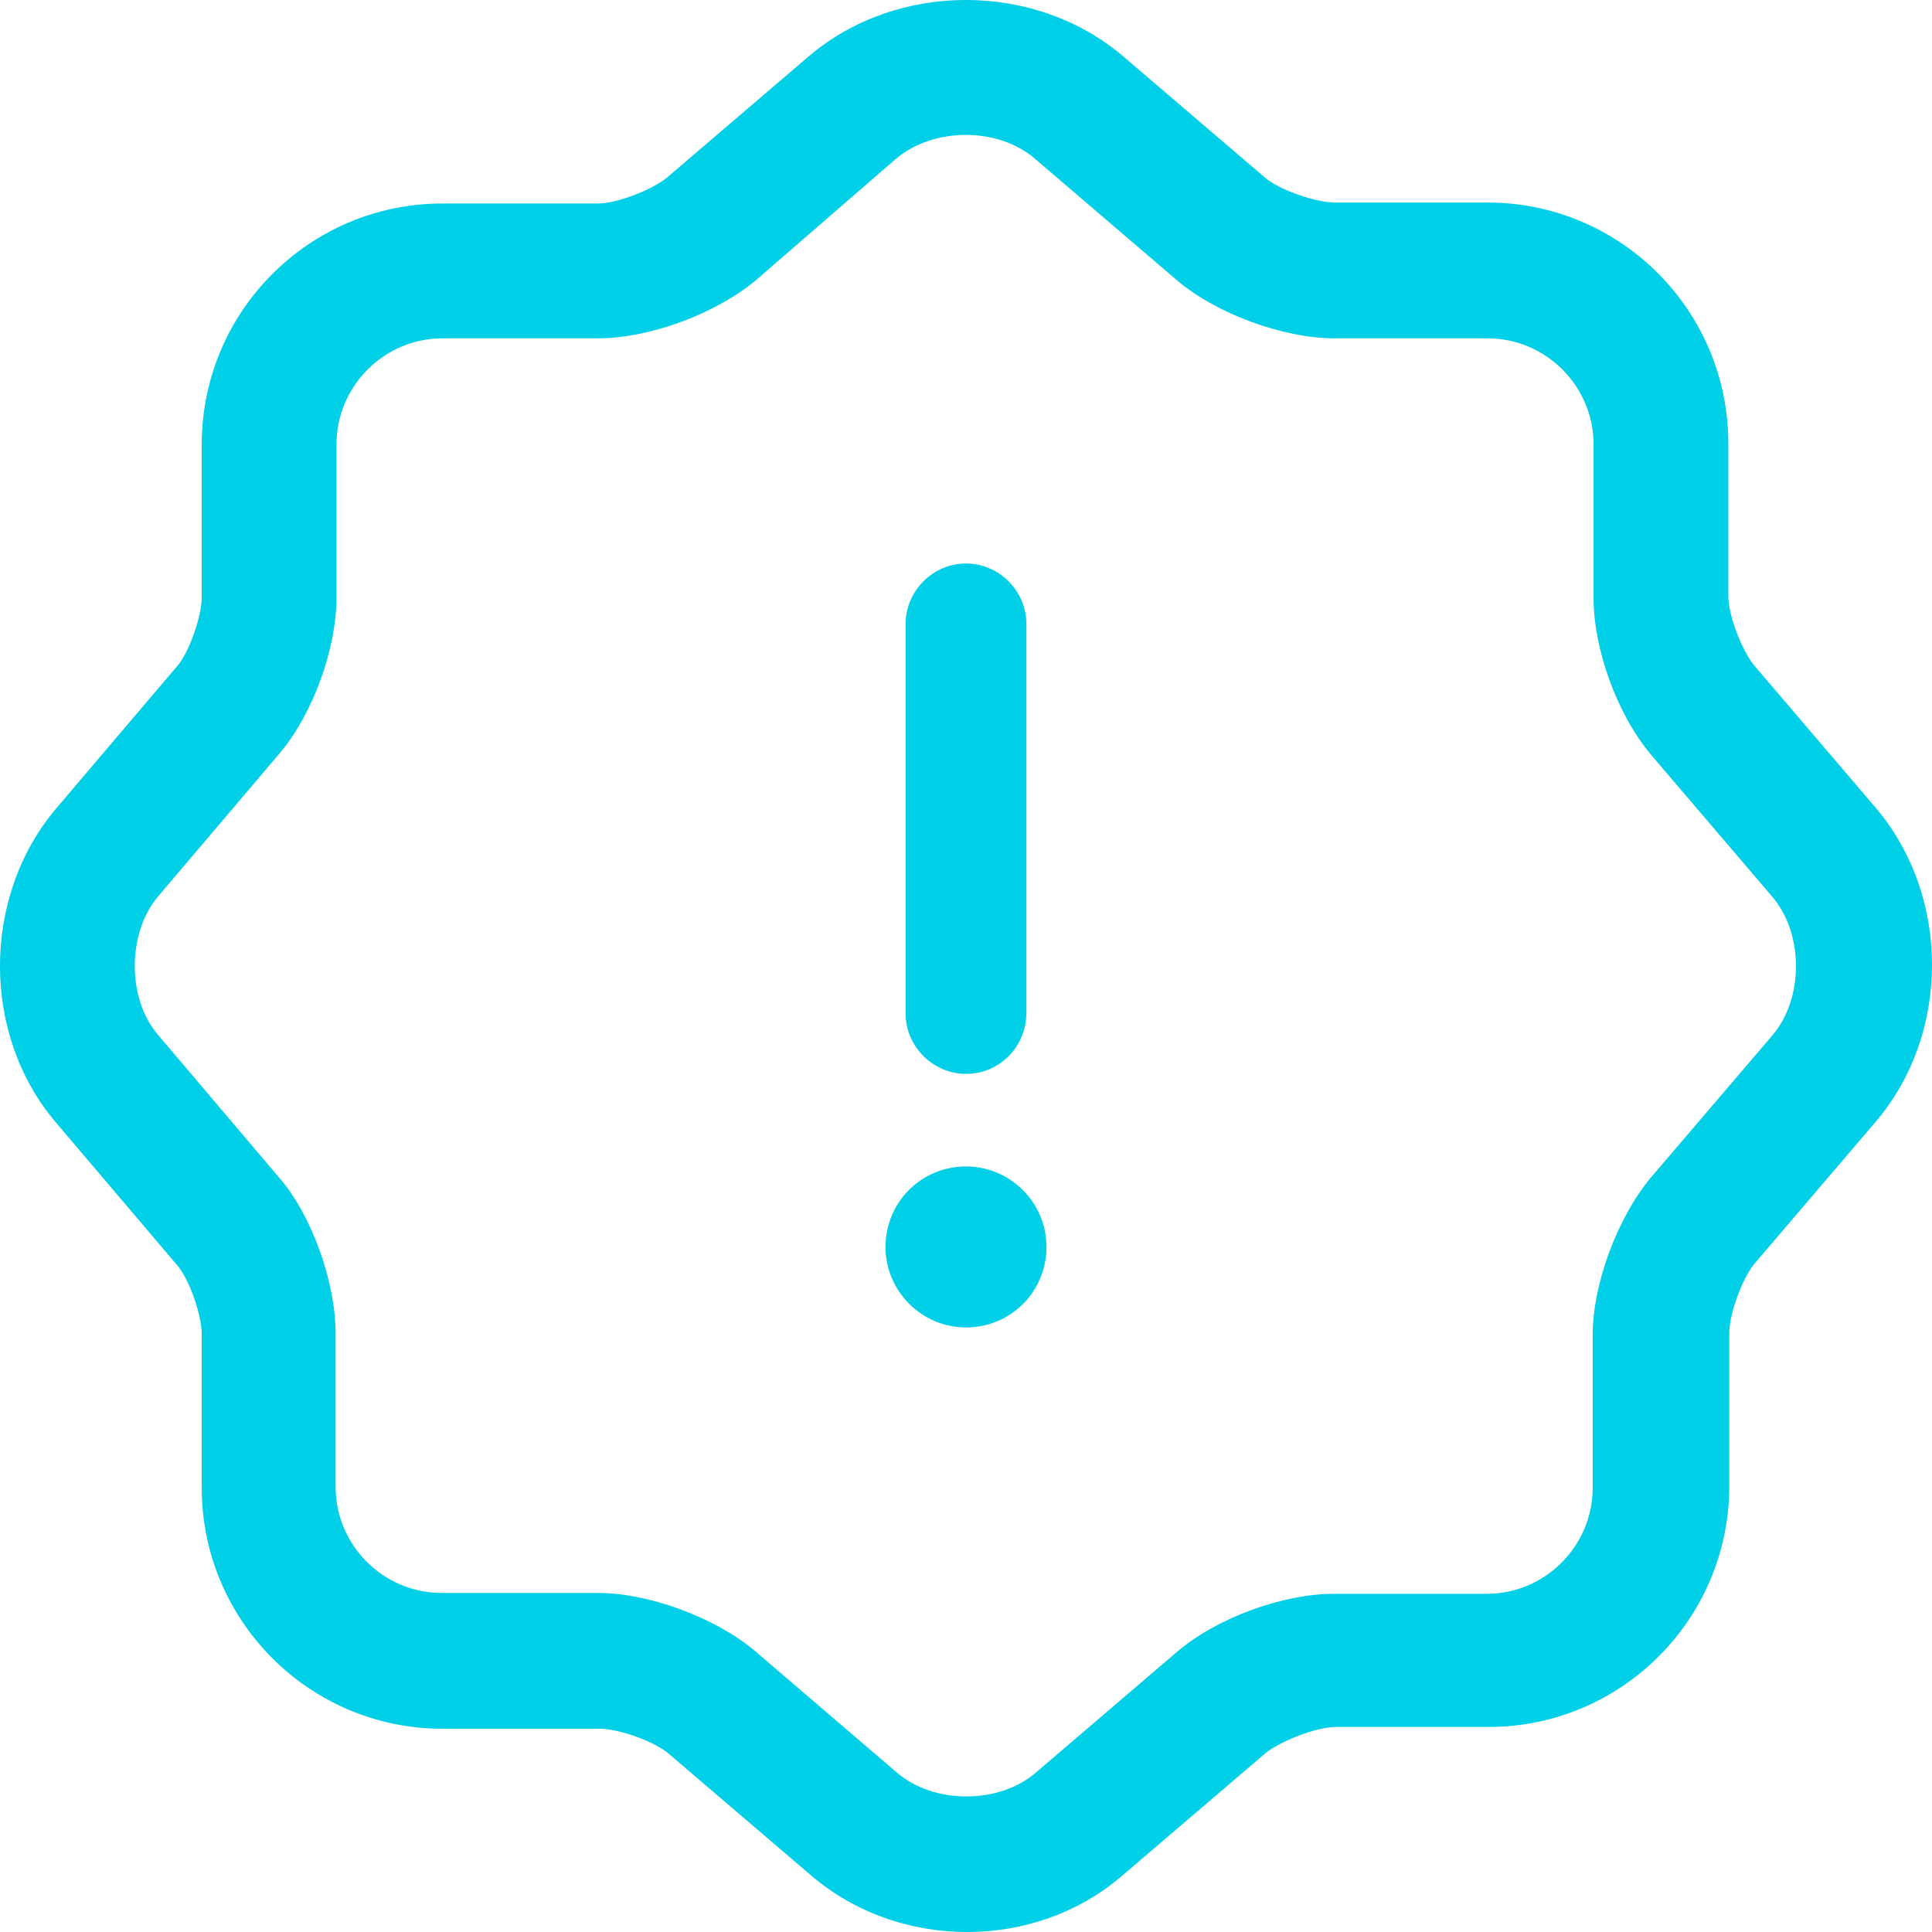 <svg width="24" height="24" viewBox="0 0 24 24" fill="none" xmlns="http://www.w3.org/2000/svg">
<path d="M12.016 24C11.313 24 10.621 23.765 10.074 23.296L8.31 21.788C8.132 21.632 7.685 21.475 7.451 21.475H5.497C3.845 21.475 2.506 20.134 2.506 18.481V16.571C2.506 16.336 2.35 15.889 2.205 15.722L0.686 13.934C-0.229 12.851 -0.229 11.152 0.686 10.057L2.205 8.27C2.35 8.102 2.506 7.656 2.506 7.421V5.522C2.506 3.868 3.845 2.528 5.497 2.528H7.428C7.663 2.528 8.098 2.36 8.288 2.204L10.052 0.695C11.145 -0.232 12.853 -0.232 13.947 0.695L15.711 2.204C15.889 2.36 16.347 2.516 16.581 2.516H18.479C20.131 2.516 21.47 3.857 21.47 5.511V7.41C21.47 7.644 21.638 8.08 21.794 8.27L23.301 10.035C24.239 11.141 24.227 12.851 23.301 13.934L21.794 15.699C21.638 15.889 21.482 16.325 21.482 16.559V18.459C21.482 20.112 20.142 21.453 18.49 21.453H16.593C16.358 21.453 15.923 21.62 15.722 21.777L13.958 23.285C13.411 23.765 12.708 24 12.016 24ZM5.497 4.203C4.772 4.203 4.18 4.796 4.18 5.522V7.421C4.18 8.058 3.89 8.862 3.477 9.354L1.959 11.141C1.579 11.599 1.579 12.404 1.959 12.851L3.466 14.627C3.868 15.085 4.169 15.923 4.169 16.559V18.47C4.169 19.196 4.761 19.788 5.486 19.788H7.428C8.053 19.788 8.879 20.09 9.371 20.503L11.145 22.023C11.603 22.414 12.407 22.414 12.864 22.023L14.628 20.514C15.13 20.09 15.945 19.799 16.57 19.799H18.468C19.193 19.799 19.785 19.207 19.785 18.481V16.582C19.785 15.956 20.086 15.141 20.499 14.638L22.017 12.862C22.408 12.404 22.408 11.599 22.017 11.141L20.51 9.376C20.086 8.873 19.796 8.058 19.796 7.432V5.522C19.796 4.796 19.204 4.203 18.479 4.203H16.581C15.945 4.203 15.119 3.902 14.628 3.488L12.853 1.969C12.396 1.578 11.603 1.578 11.134 1.969L9.382 3.488C8.879 3.902 8.065 4.203 7.428 4.203H5.497Z" fill="#00CFE8"/>
<path d="M12 16.49C11.45 16.49 11 16.04 11 15.49C11 14.94 11.44 14.49 12 14.49C12.55 14.49 13 14.94 13 15.49C13 16.04 12.56 16.49 12 16.49Z" fill="#00CFE8"/>
<path d="M12 13.34C11.59 13.34 11.25 13 11.25 12.59V7.75C11.25 7.34 11.59 7 12 7C12.41 7 12.75 7.34 12.75 7.75V12.58C12.75 13 12.42 13.34 12 13.34Z" fill="#00CFE8"/>
</svg>
